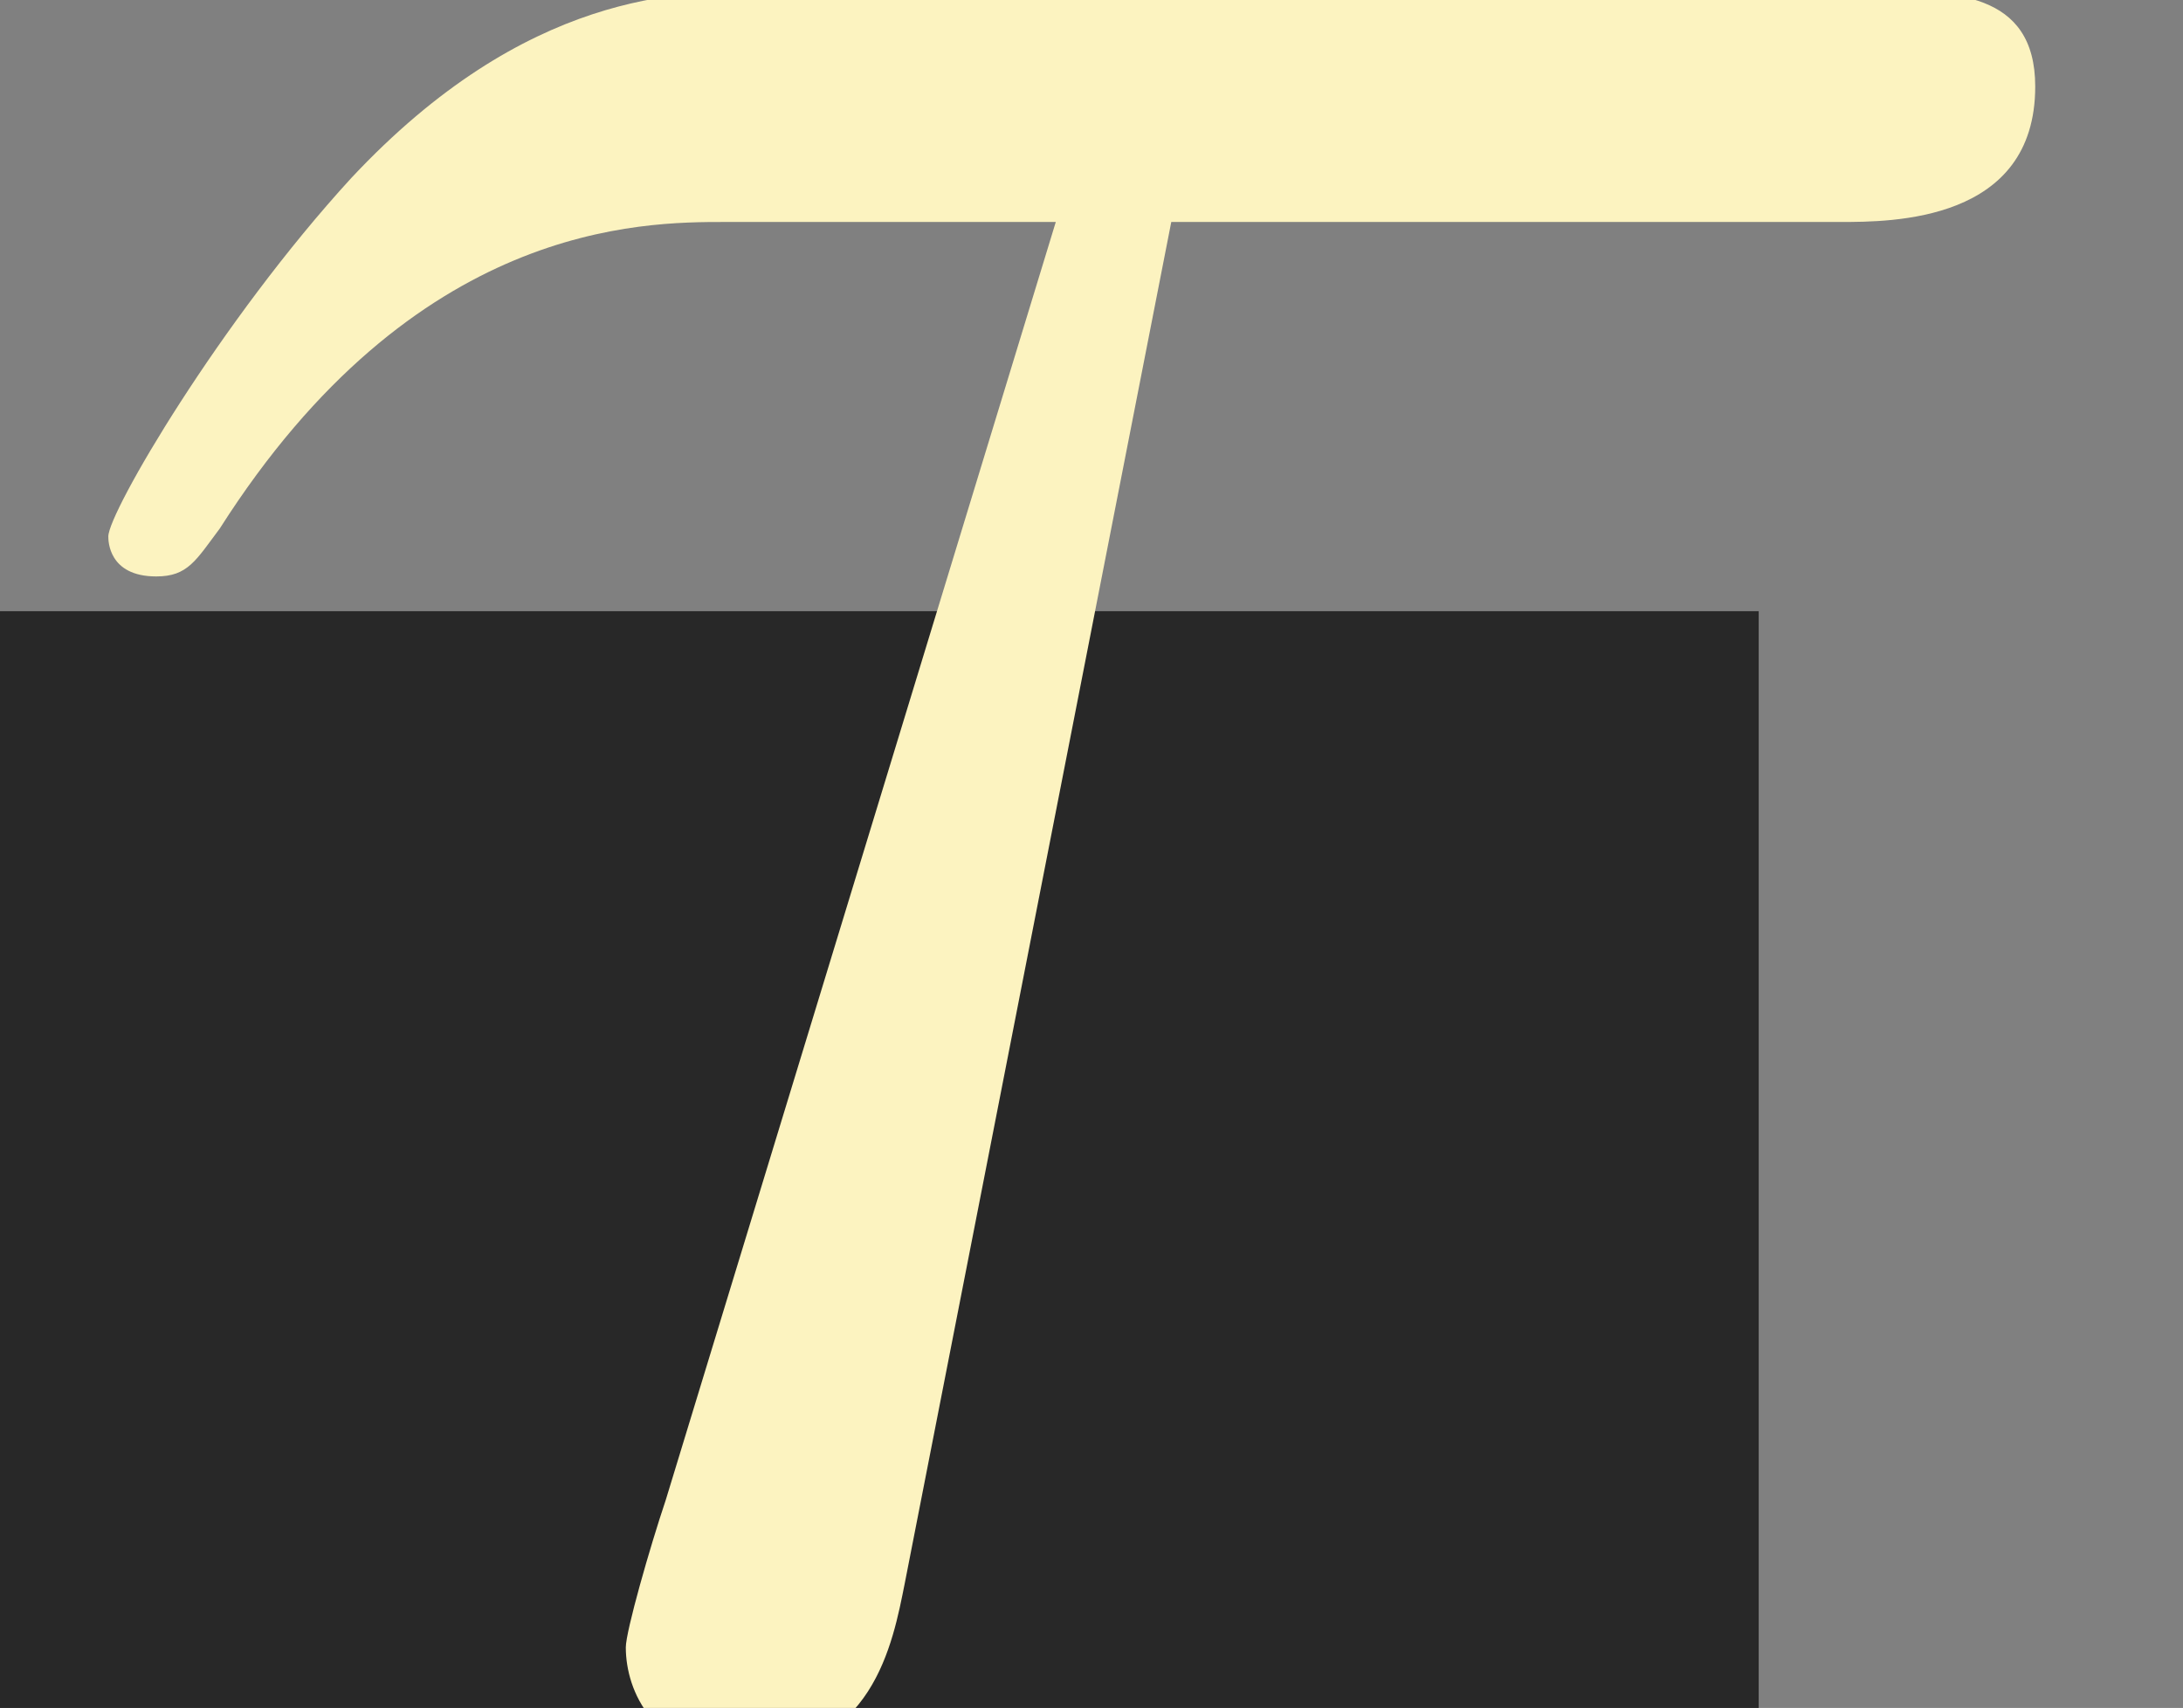 <?xml version='1.0' encoding='UTF-8'?>
<!-- This file was generated by dvisvgm 1.15.1 -->
<svg height='4.774pt' version='1.1' viewBox='-16.239 14.602 6.102 4.774' width='6.102pt' xmlns='http://www.w3.org/2000/svg' xmlns:xlink='http://www.w3.org/1999/xlink'>
<rect x="-16.239" y="14.602" width="6.102" height="4.774" fill="#808080" stroke="none"/>
<defs>
<path d='M2.929 -3.716H4.603C4.732 -3.716 5.091 -3.716 5.091 -4.055C5.091 -4.294 4.882 -4.294 4.692 -4.294H1.903C1.704 -4.294 1.315 -4.294 0.877 -3.826C0.548 -3.467 0.269 -2.989 0.269 -2.929C0.269 -2.919 0.269 -2.829 0.389 -2.829C0.468 -2.829 0.488 -2.869 0.548 -2.949C1.036 -3.716 1.604 -3.716 1.813 -3.716H2.64L1.664 -0.518C1.624 -0.399 1.564 -0.189 1.564 -0.149C1.564 -0.04 1.634 0.12 1.853 0.12C2.182 0.12 2.232 -0.159 2.262 -0.309L2.929 -3.716Z' id='g0-28'/>
</defs>
<g id='page1' transform='matrix(1.117 0 0 1.117 0 0)'>
<rect fill='#282828' height='4.774' width='6.102' x='-16.239' y='14.602'/>
<g fill='#fcf3c0'>
<use x='-14.536' xlink:href='#g0-28' y='17.344'/>
</g>
</g>
</svg>
